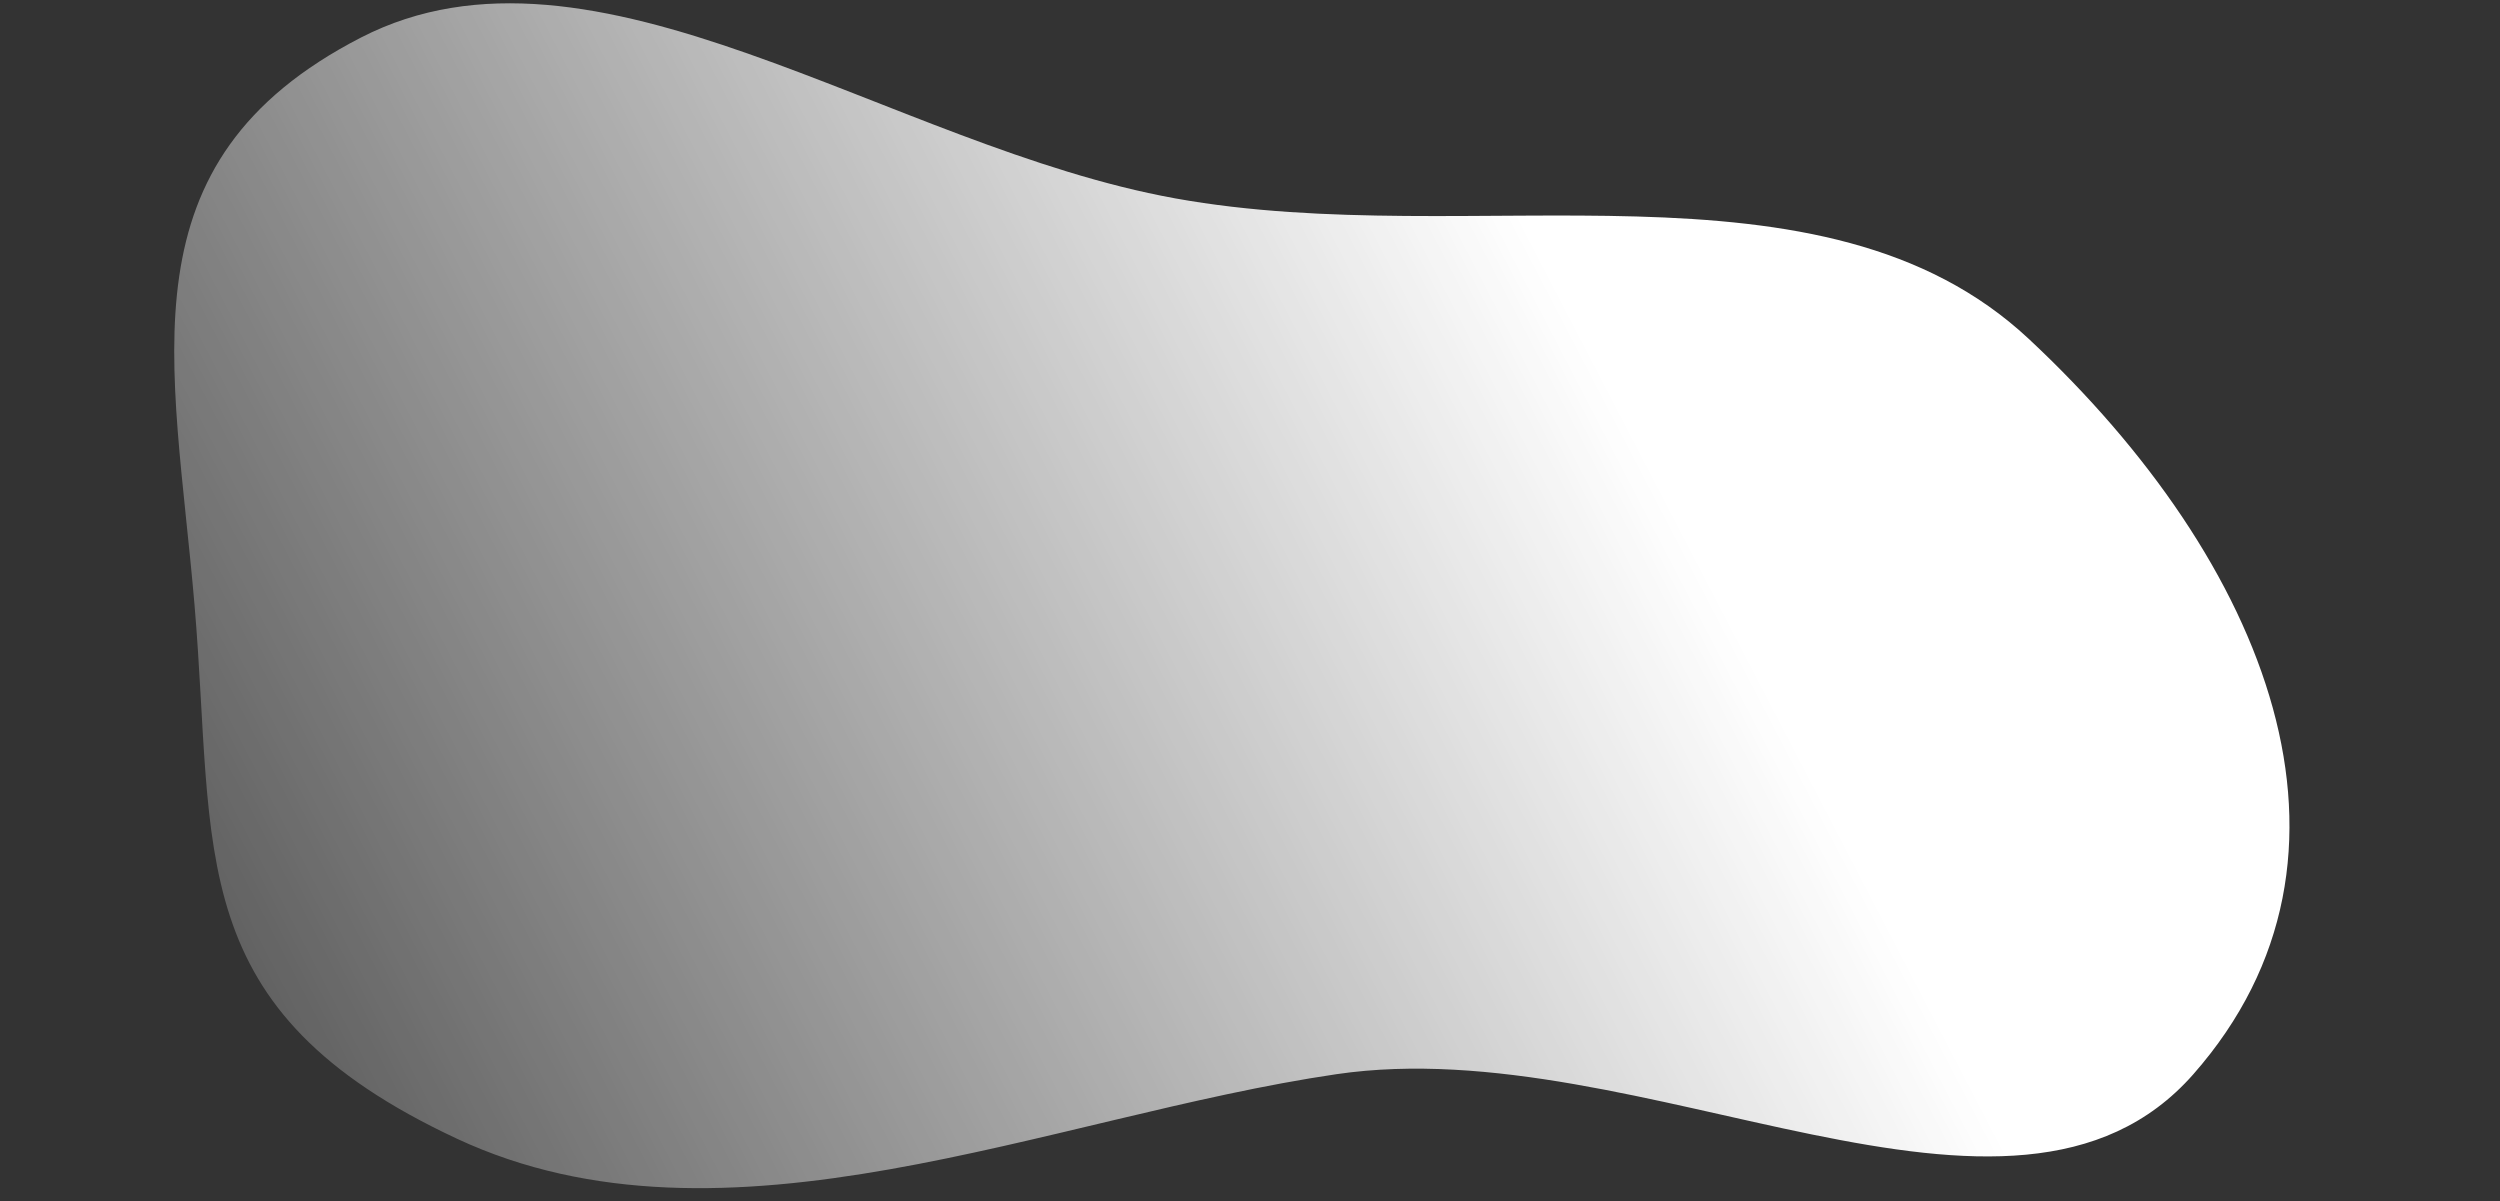 <svg width="1020" height="490" viewBox="0 0 1020 490" fill="none" xmlns="http://www.w3.org/2000/svg">
<rect x="0" y="0" width="1020" height="490" fill="#333333" stroke="none"/>
<g clip-path="url(#clip0_2199_1)">
<path d="M79.343 246.555C88.03 348.107 73.63 411.926 186.437 464.596C296.069 515.784 428.088 455.473 545.293 438.266C670.293 419.916 821.091 522.231 894.903 438.266C973.461 348.903 925.163 229.257 827.723 138.251C743.417 59.51 601.322 102.957 479.472 80.936C362.662 59.826 242.299 -33.511 147.333 15.29C48.589 66.033 70.848 147.239 79.343 246.555Z" fill="url(#paint0_linear_2199_1)"/>
</g>
<defs>
<linearGradient id="paint0_linear_2199_1" x1="-111.33" y1="373.887" x2="581.501" y2="13.481" gradientUnits="userSpaceOnUse">
<stop stop-color="white" stop-opacity="0"/>
<stop offset="1" stop-color="white"/>
</linearGradient>
<clipPath id="clip0_2199_1">
<rect width="1020" height="490" fill="white"/>
</clipPath>
</defs>
</svg>

